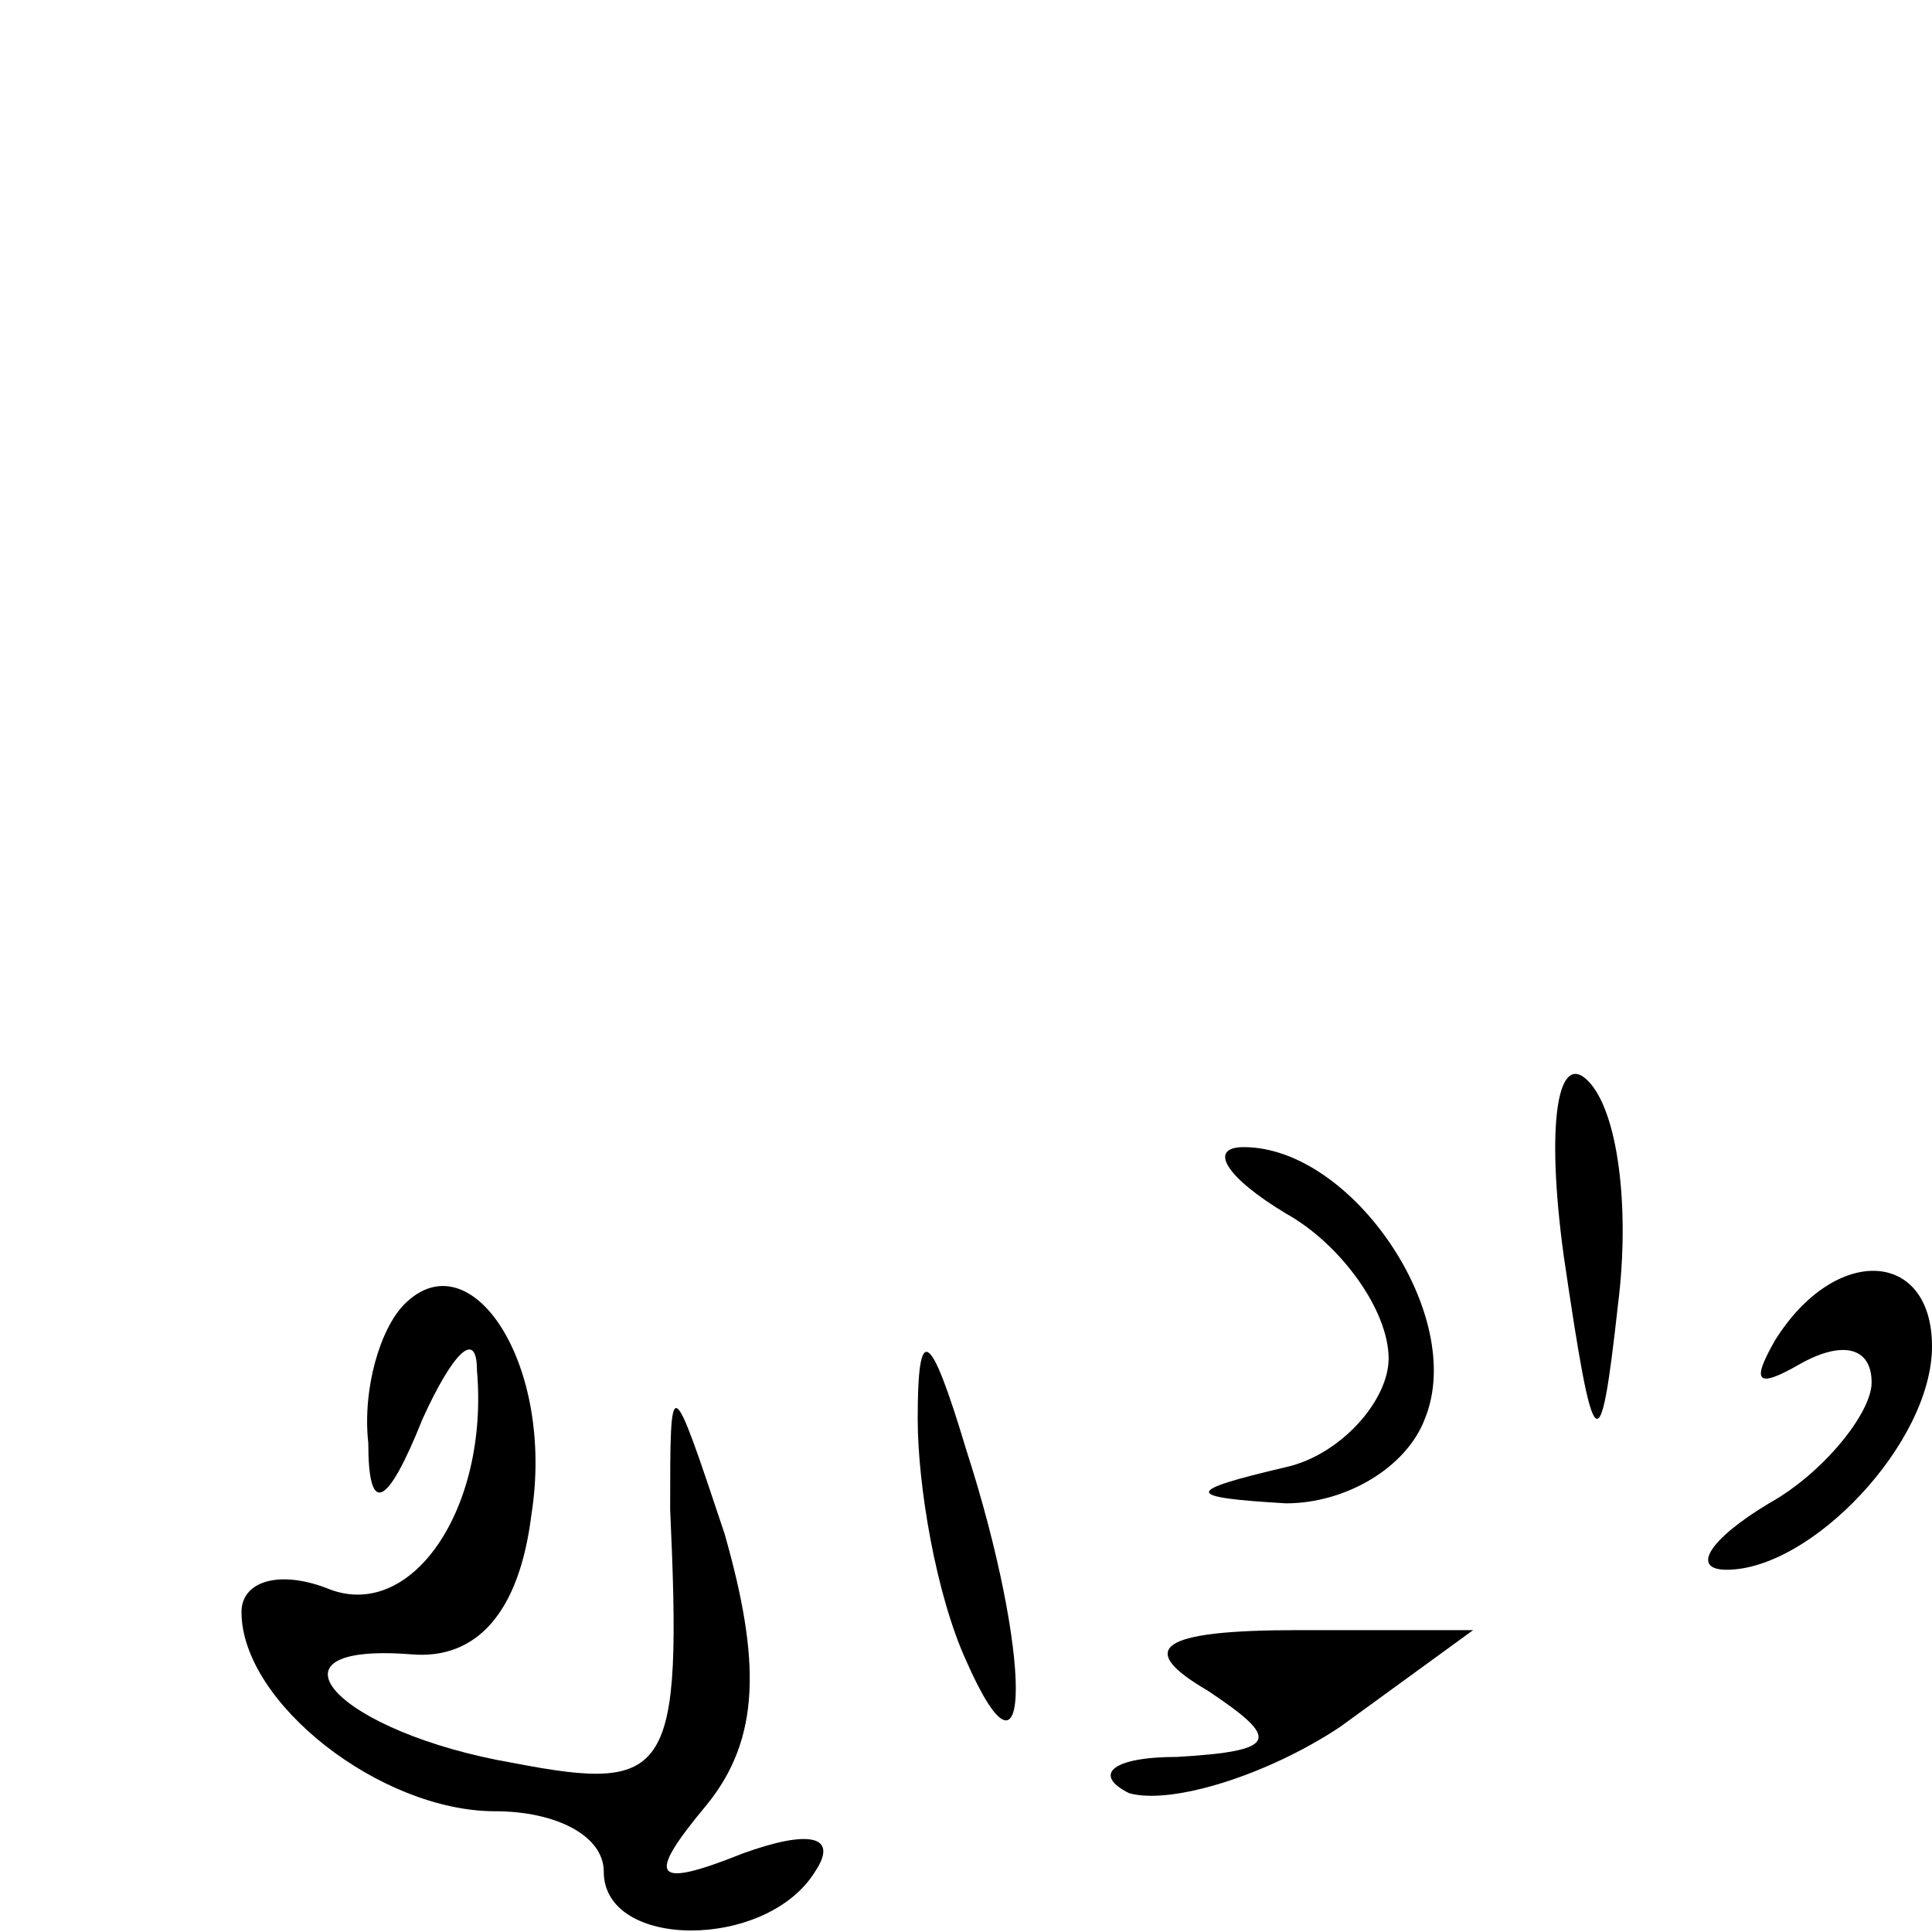 <?xml version="1.0" standalone="no"?>
<!DOCTYPE svg PUBLIC "-//W3C//DTD SVG 20010904//EN"
 "http://www.w3.org/TR/2001/REC-SVG-20010904/DTD/svg10.dtd">
<svg version="1.0" xmlns="http://www.w3.org/2000/svg"
 width="32pt" height="32pt" viewBox="0 0 32 32"
 preserveAspectRatio="xMidYMid meet">
<g transform="translate(0,32) scale(0.1,-0.1)"
fill="#000000" stroke="none">
<path fill="#000000" stroke="none" d="M259 112 c5 -34 6 -35 9 -8 2 16 0 32
-5 37 -5 5 -7 -7 -4 -29z"/>
<path fill="#000000" stroke="none" d="M213 119 c9 -5 17 -16 17 -24 0 -7 -8
-16 -17 -18 -17 -4 -17 -5 0 -6 10 0 20 6 23 14 7 17 -12 45 -30 45 -6 0 -3
-5 7 -11z"/>
<path fill="#000000" stroke="none" d="M67 104 c-4 -4 -7 -14 -6 -23 0 -12 3
-11 9 4 5 11 9 15 9 8 2 -23 -11 -42 -25 -36 -8 3 -14 1 -14 -4 0 -15 23 -33
42 -33 10 0 18 -4 18 -10 0 -13 27 -13 35 0 4 6 -1 7 -12 3 -15 -6 -16 -4 -6
8 9 11 9 24 3 45 -9 27 -9 27 -9 4 2 -44 0 -47 -26 -42 -29 5 -43 20 -17 18
11 -1 18 7 20 23 4 25 -10 46 -21 35z"/>
<path fill="#000000" stroke="none" d="M294 98 c-4 -7 -3 -8 4 -4 7 4 12 3 12
-3 0 -5 -8 -15 -17 -20 -10 -6 -13 -11 -7 -11 14 0 34 21 34 37 0 16 -16 17
-26 1z"/>
<path fill="#000000" stroke="none" d="M152 85 c0 -11 3 -29 8 -40 11 -25 11
1 0 35 -6 20 -8 21 -8 5z"/>
<path fill="#000000" stroke="none" d="M200 40 c12 -8 12 -10 -5 -11 -11 0
-14 -3 -8 -6 7 -2 23 3 35 11 l22 16 -29 0 c-23 0 -27 -3 -15 -10z"/>
</g>
</svg>
